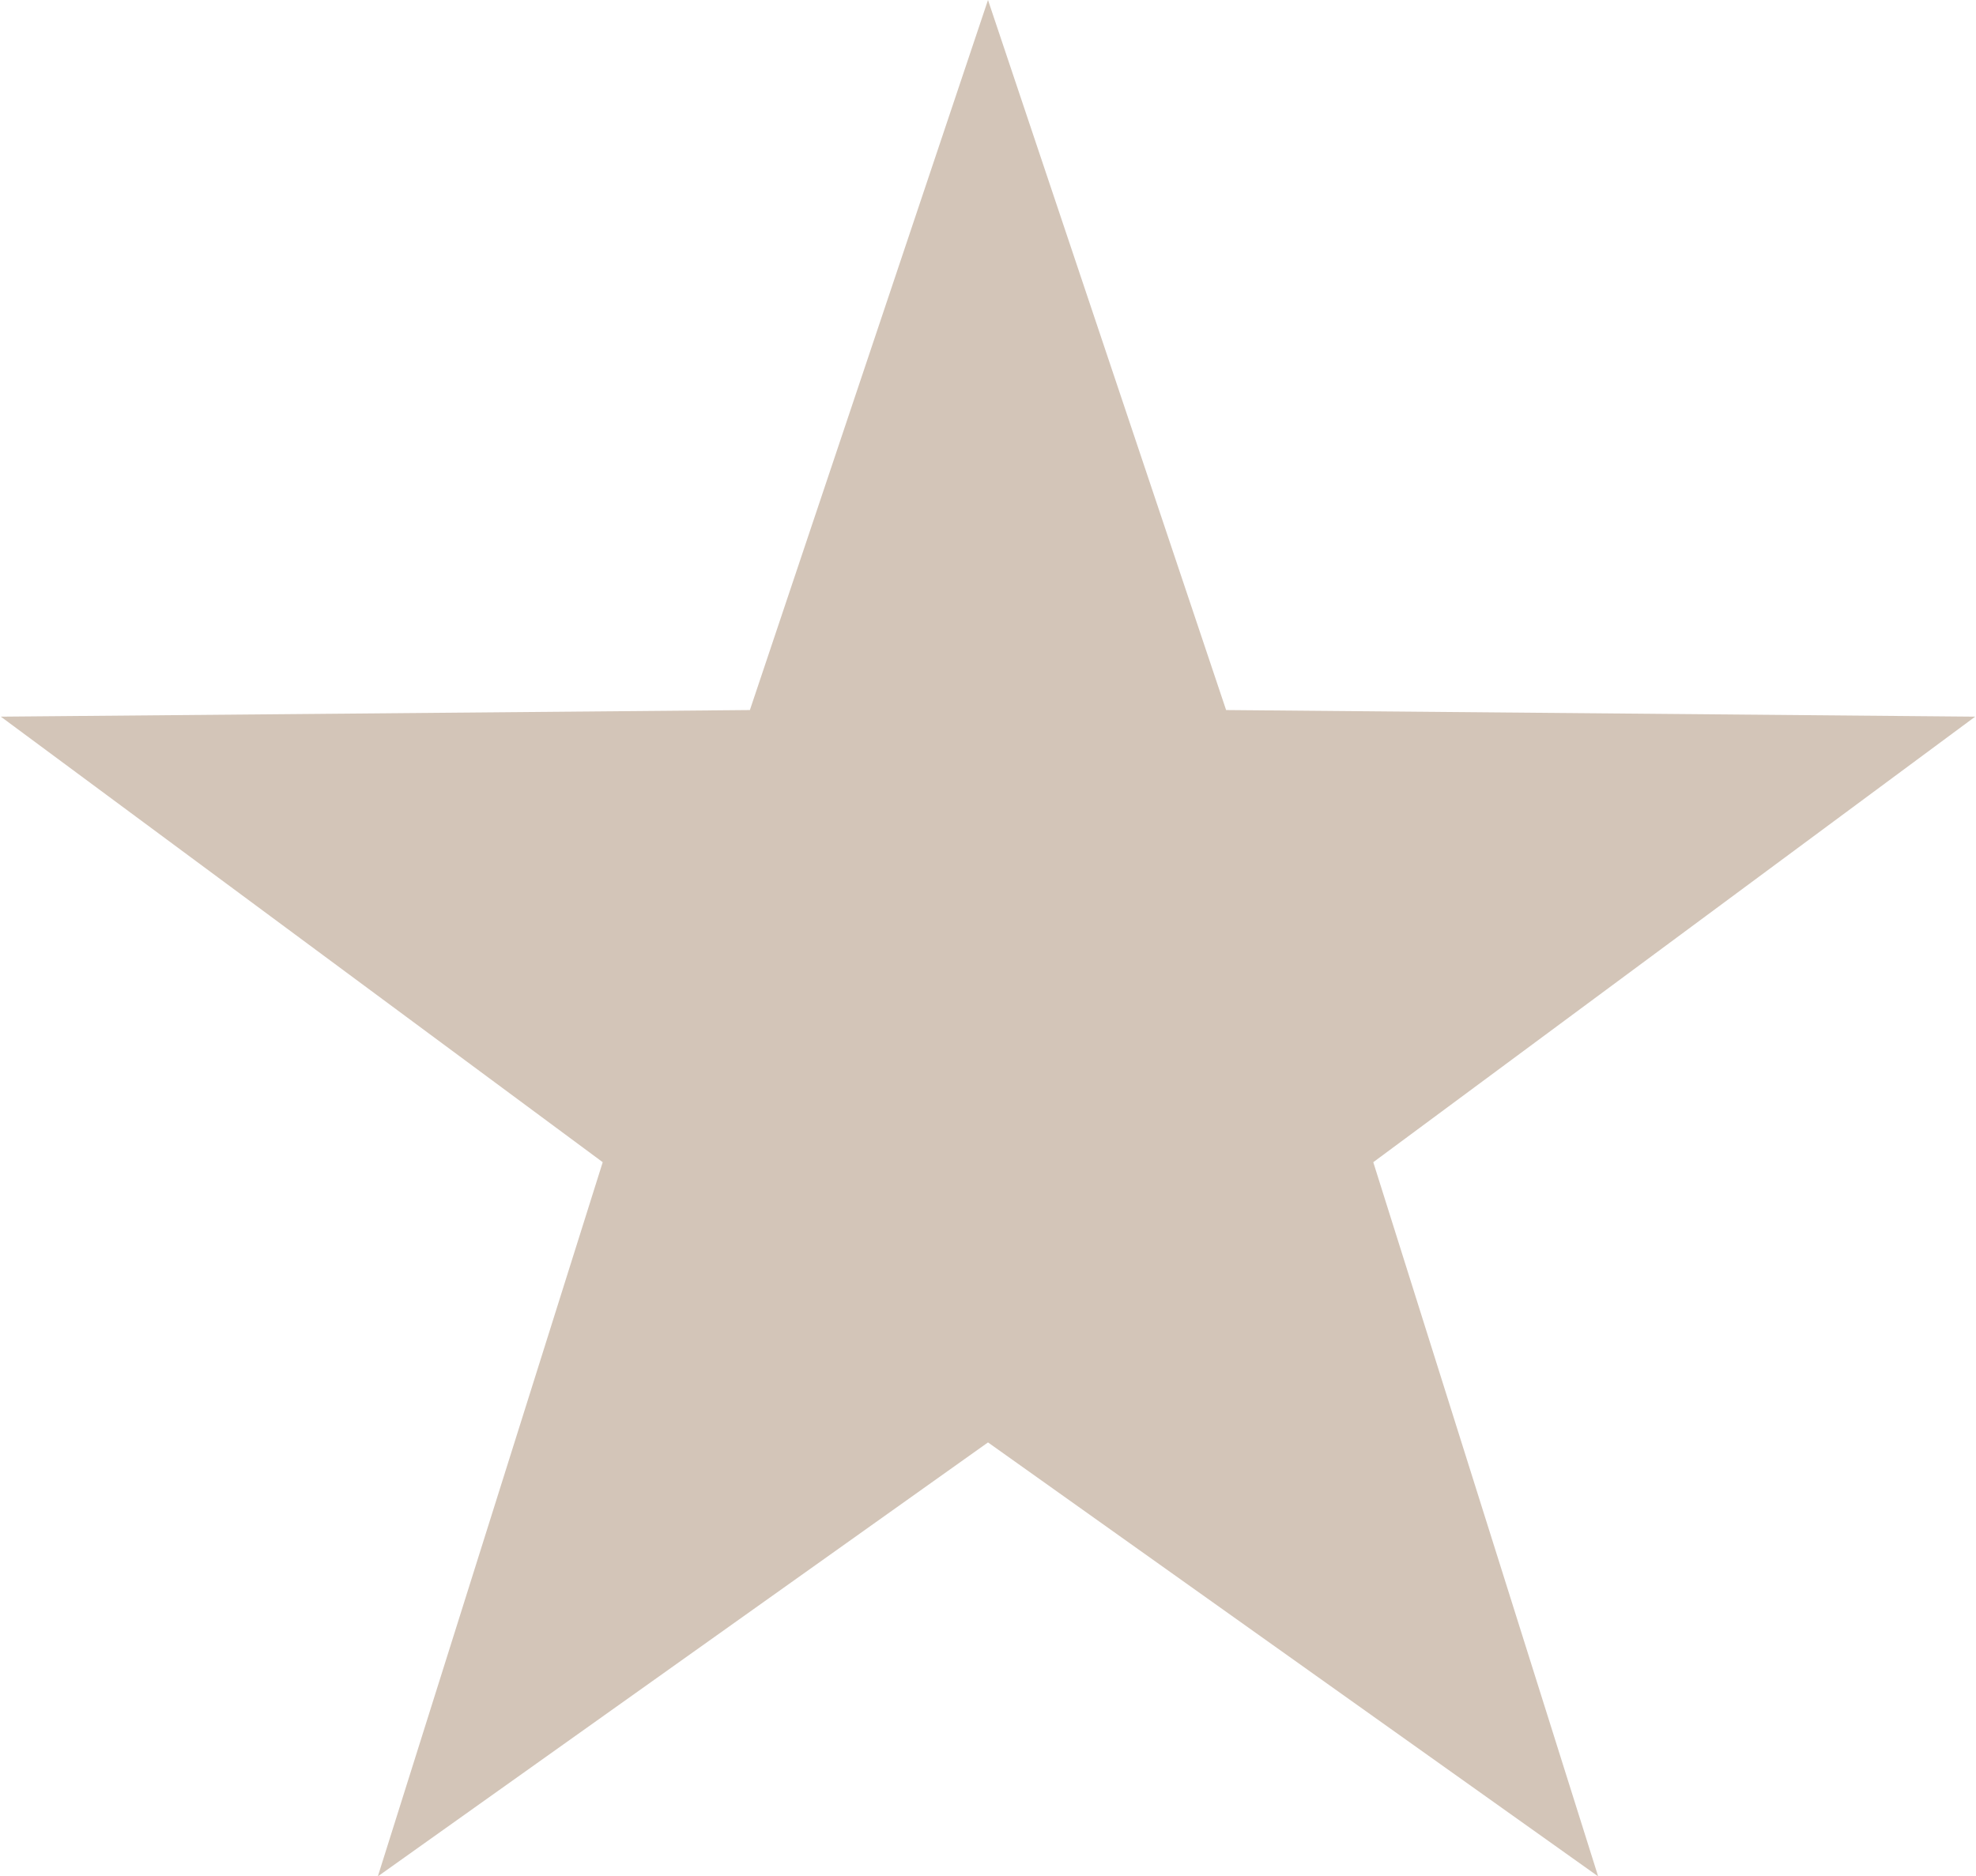<svg width="239" height="227" viewBox="0 0 239 227" xmlns="http://www.w3.org/2000/svg"><path d="M119.5 174.5L45.7 227l27.2-86.4L.1 86.7l90.6-.8L119.5 0l28.8 85.9 90.6.8-72.8 53.9 27.2 86.4z" fill="#D3C5B8" fill-rule="evenodd"/></svg>
